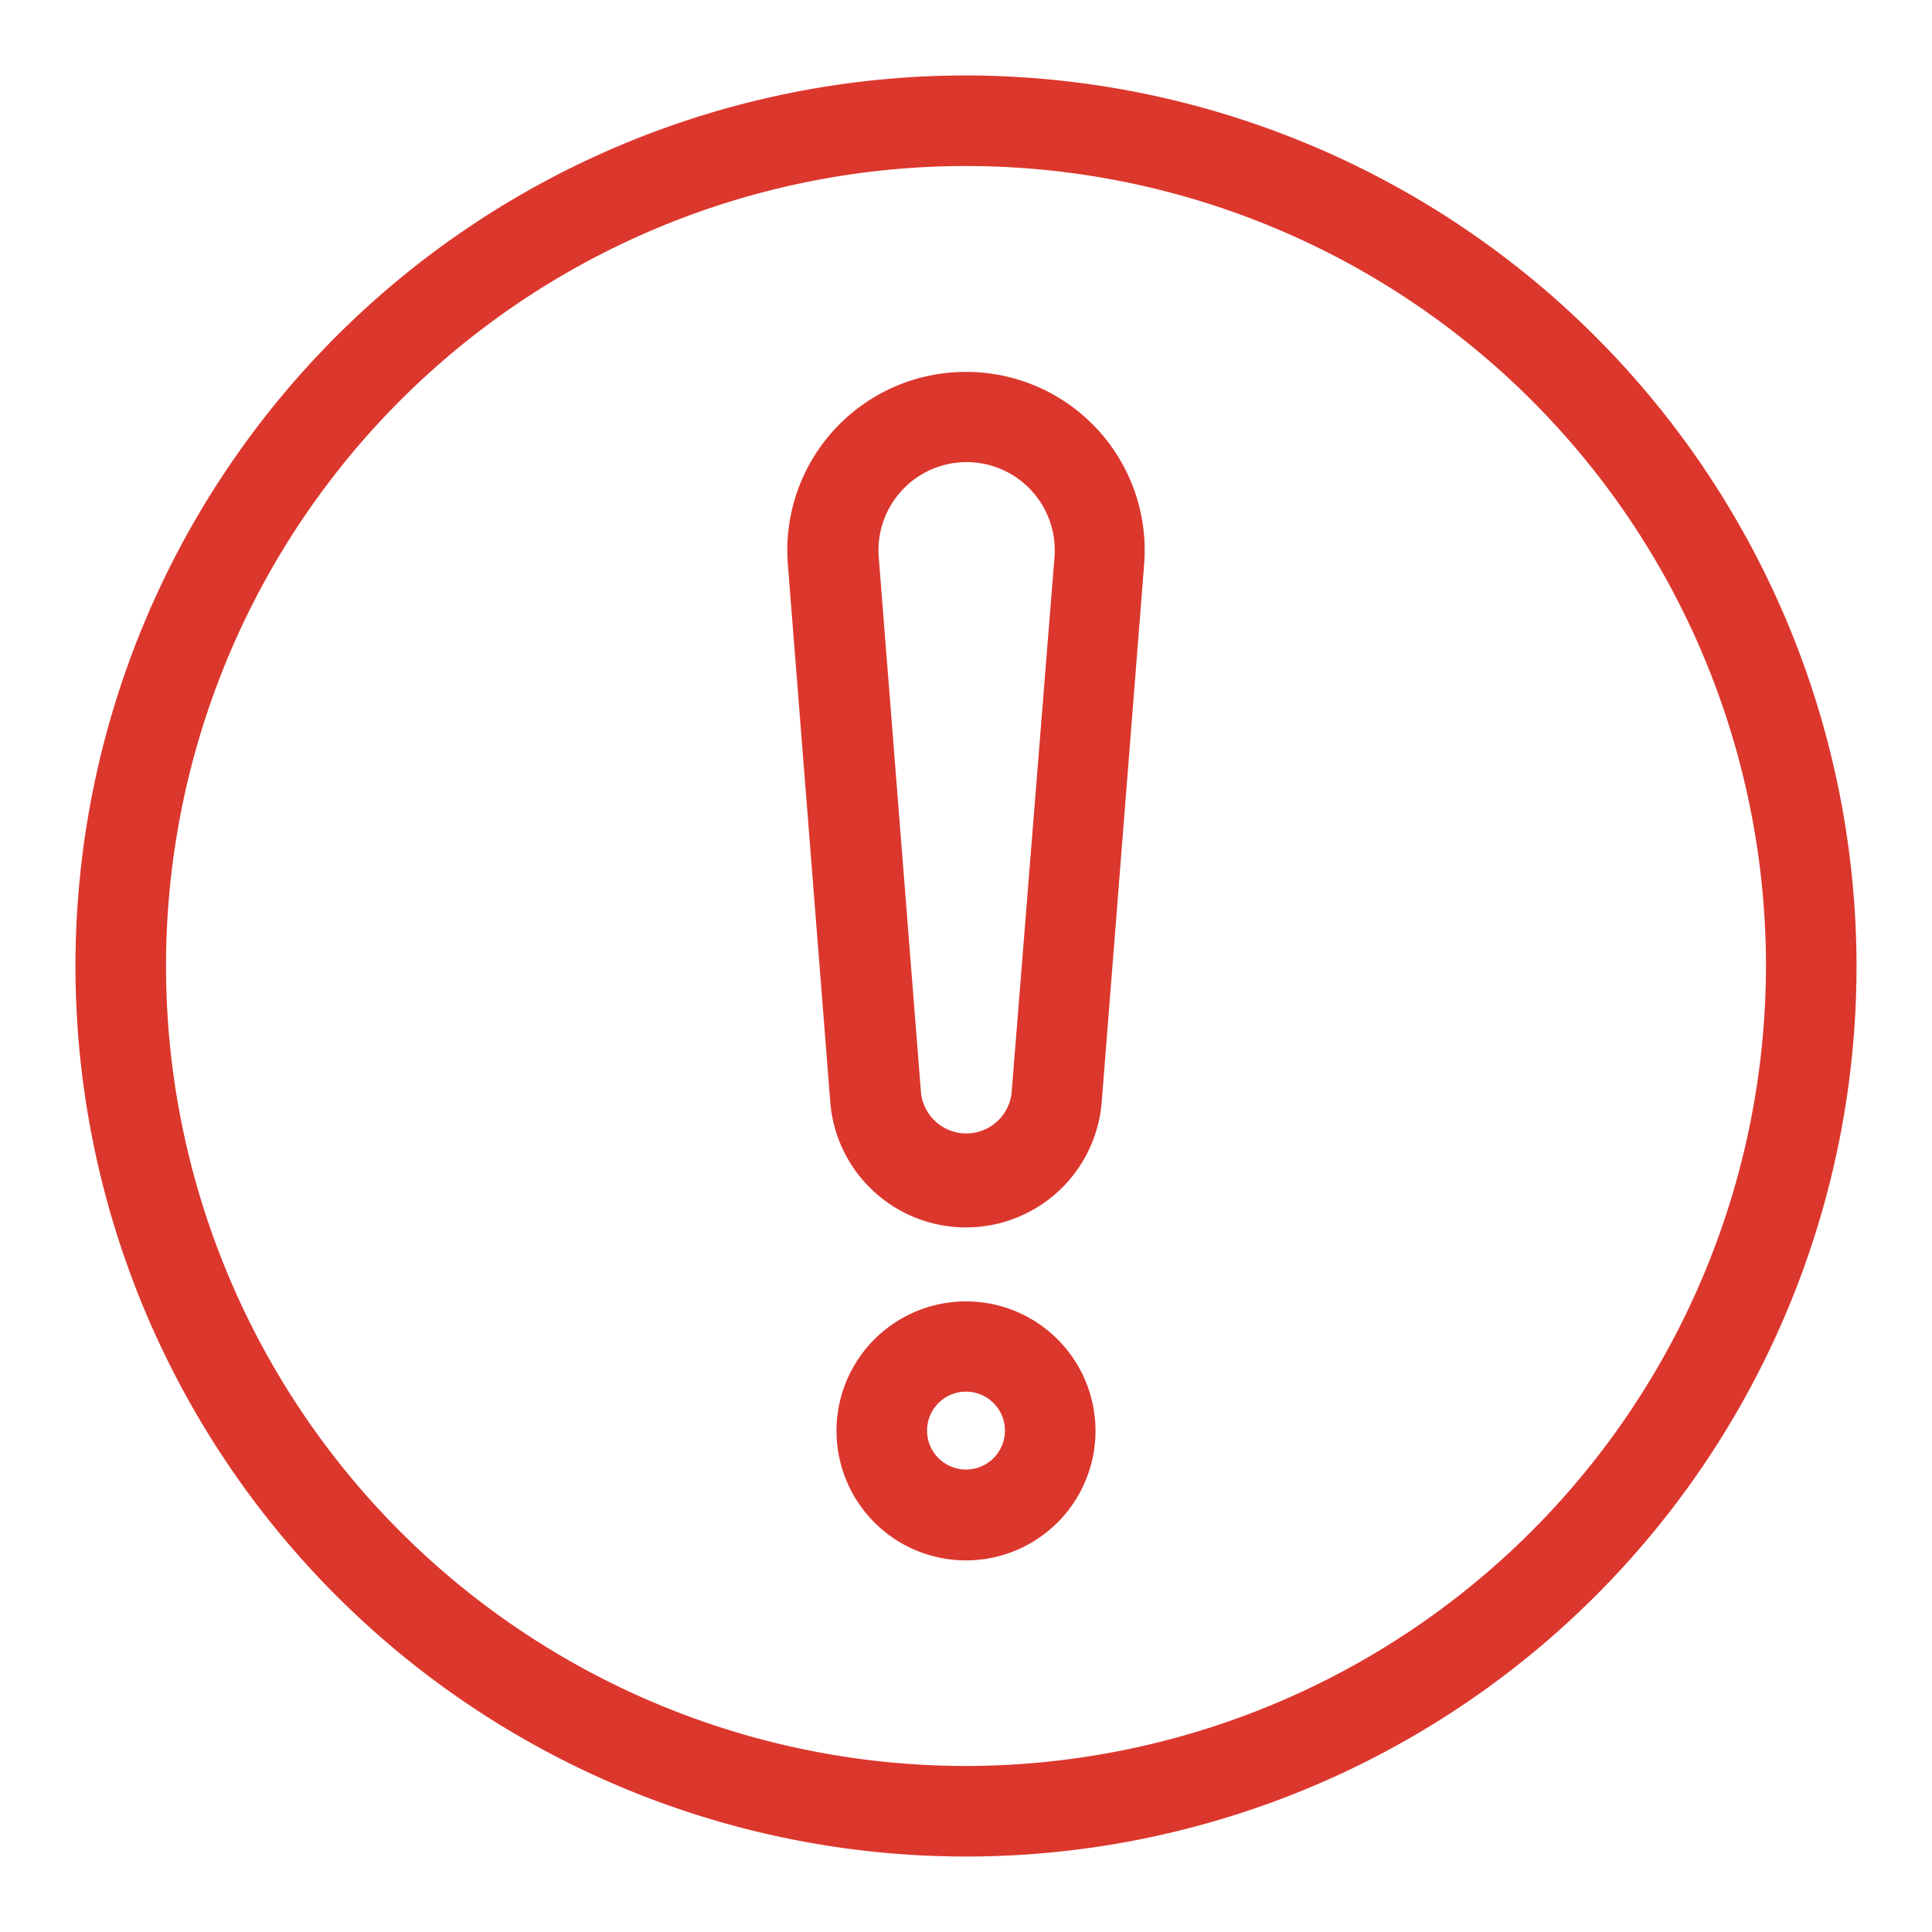 <svg fill="#dc372d" height="512" viewBox="0 0 64 64" width="512" xmlns="http://www.w3.org/2000/svg"><g id="Layer_4" data-name="Layer 4"><path d="m32 2.5a29.5 29.5 0 1 0 29.5 29.5 29.53 29.53 0 0 0 -29.5-29.5zm0 56a26.5 26.5 0 1 1 26.5-26.5 26.53 26.53 0 0 1 -26.5 26.5z"/><path d="m32 12.32a5.91 5.91 0 0 0 -5.9 6.39l1.4 17.74a4.51 4.51 0 0 0 9 0l1.4-17.74a5.91 5.91 0 0 0 -5.9-6.39zm1.51 23.89a1.51 1.51 0 0 1 -3 0l-1.4-17.74a2.92 2.92 0 1 1 5.82 0z"/><path d="m32 43.11a4.29 4.29 0 1 0 4.29 4.28 4.29 4.29 0 0 0 -4.29-4.28zm0 5.57a1.29 1.29 0 1 1 1.29-1.29 1.29 1.29 0 0 1 -1.29 1.29z"/></g></svg>